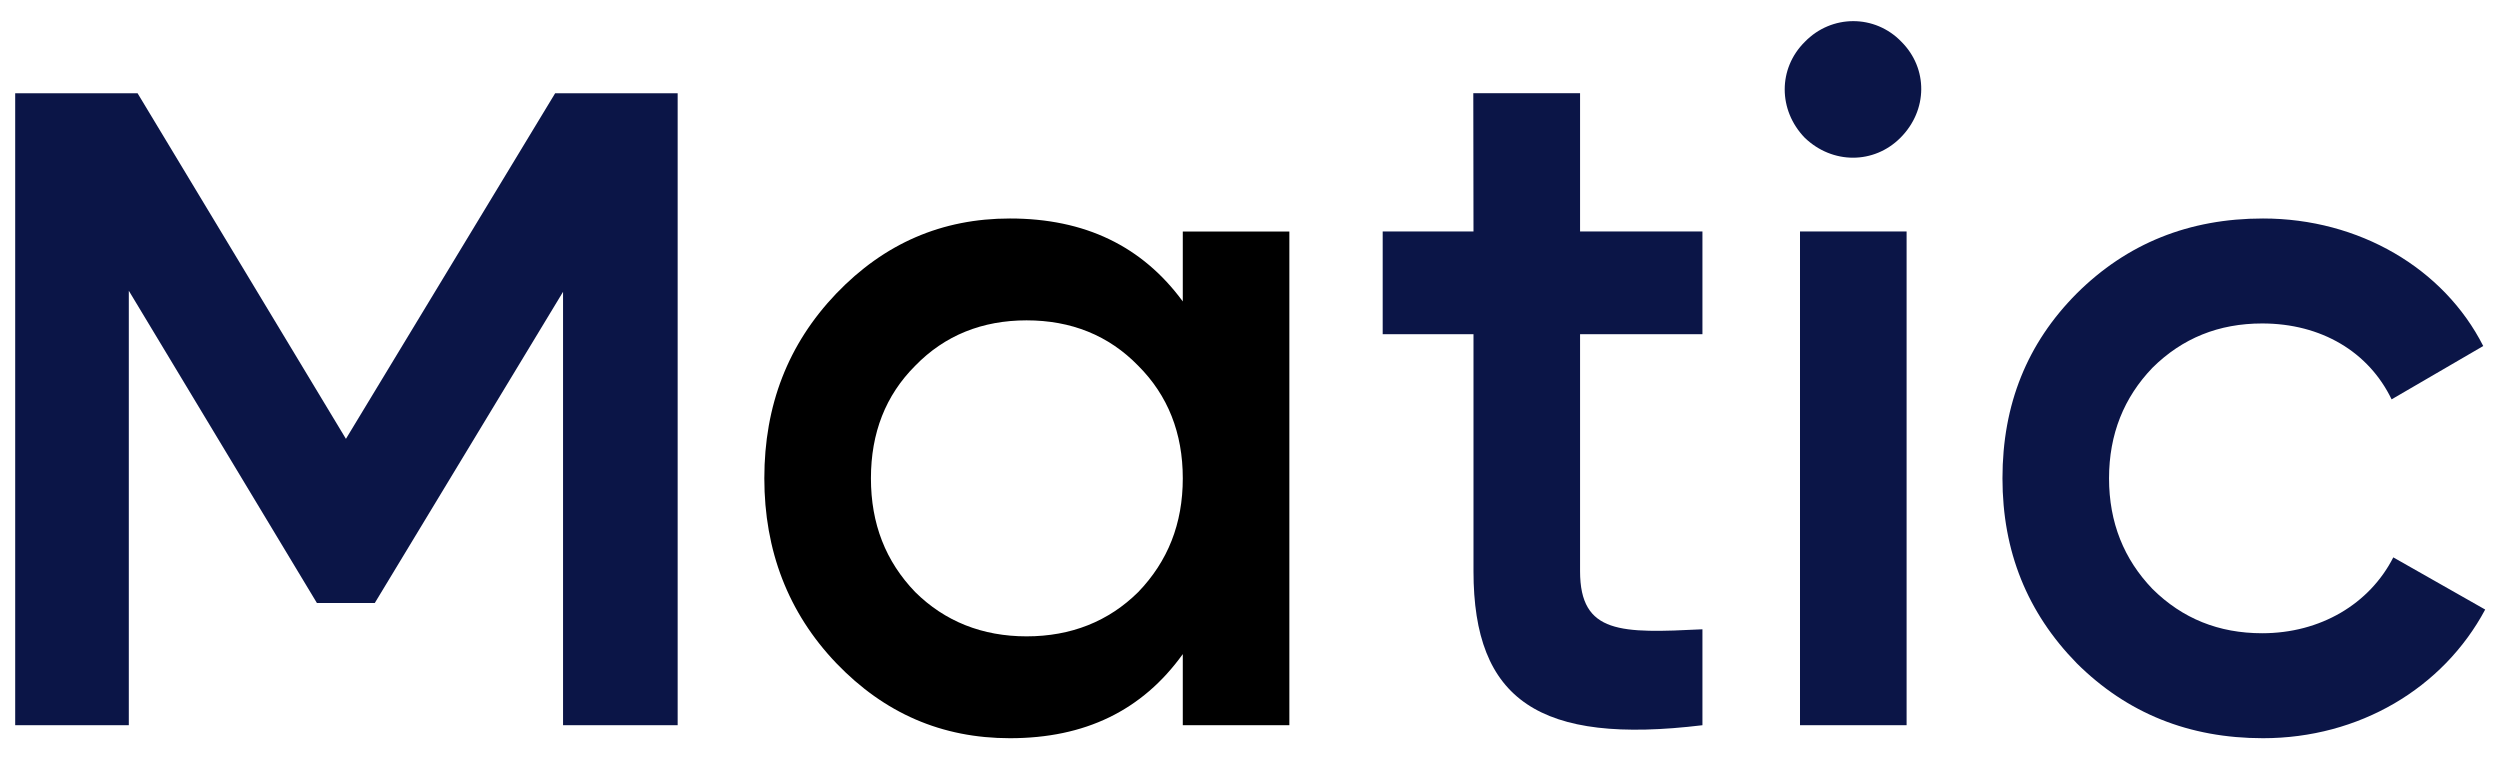 <svg width="78" height="24" viewBox="0 0 78 24" fill="none" xmlns="http://www.w3.org/2000/svg">
<path fill-rule="evenodd" clip-rule="evenodd" d="M32.029 19.854C33.419 19.854 34.589 19.387 35.513 18.472C36.437 17.512 36.903 16.341 36.903 14.924C36.903 13.507 36.437 12.336 35.513 11.412C34.589 10.461 33.419 9.995 32.029 9.995C30.648 9.995 29.478 10.461 28.554 11.412C27.63 12.336 27.173 13.507 27.173 14.924C27.173 16.341 27.63 17.512 28.554 18.472C29.478 19.387 30.648 19.854 32.029 19.854ZM36.903 7.223H40.228V22.627H36.903V20.408C35.636 22.17 33.85 23.032 31.51 23.032C29.39 23.032 27.595 22.257 26.091 20.69C24.586 19.115 23.847 17.17 23.847 14.924C23.847 12.645 24.586 10.735 26.091 9.159C27.595 7.592 29.39 6.817 31.51 6.817C33.85 6.817 35.636 7.68 36.903 9.405V7.223Z" fill="black"/>
<path fill-rule="evenodd" clip-rule="evenodd" d="M53.116 10.426H49.298V17.821C49.298 19.793 50.592 19.757 53.116 19.634V22.627C48.031 23.243 45.973 21.852 45.973 17.821V10.426H43.14V7.222H45.973L45.967 2.908H49.298V7.222H53.116V10.426Z" fill="#0B1547"/>
<path fill-rule="evenodd" clip-rule="evenodd" d="M56.16 22.627H59.486V7.222H56.16V22.627ZM56.31 4.3C55.474 3.437 55.474 2.134 56.31 1.306C57.146 0.444 58.501 0.444 59.327 1.306C60.154 2.134 60.154 3.437 59.292 4.3C58.466 5.127 57.172 5.127 56.31 4.3Z" fill="#0B1547"/>
<path fill-rule="evenodd" clip-rule="evenodd" d="M64.791 20.69C63.251 19.114 62.477 17.204 62.477 14.924C62.477 12.61 63.251 10.708 64.791 9.159C66.366 7.592 68.301 6.817 70.606 6.817C73.597 6.817 76.246 8.367 77.477 10.796L74.618 12.46C73.905 10.981 72.427 10.092 70.58 10.092C69.225 10.092 68.09 10.55 67.157 11.474C66.269 12.398 65.802 13.543 65.802 14.924C65.802 16.306 66.269 17.451 67.157 18.375C68.09 19.3 69.225 19.757 70.58 19.757C72.401 19.757 73.931 18.842 74.671 17.39L77.538 19.018C76.219 21.482 73.597 23.032 70.606 23.032C68.301 23.032 66.366 22.257 64.791 20.69Z" fill="#0B1547"/>
<path fill-rule="evenodd" clip-rule="evenodd" d="M17.321 2.909L10.793 13.692L4.292 2.909H0.474V22.627H4.019V9.071L9.888 18.814H11.693L17.567 9.105V22.627H21.143V2.909H17.321Z" fill="#0B1547"/>
</svg>
